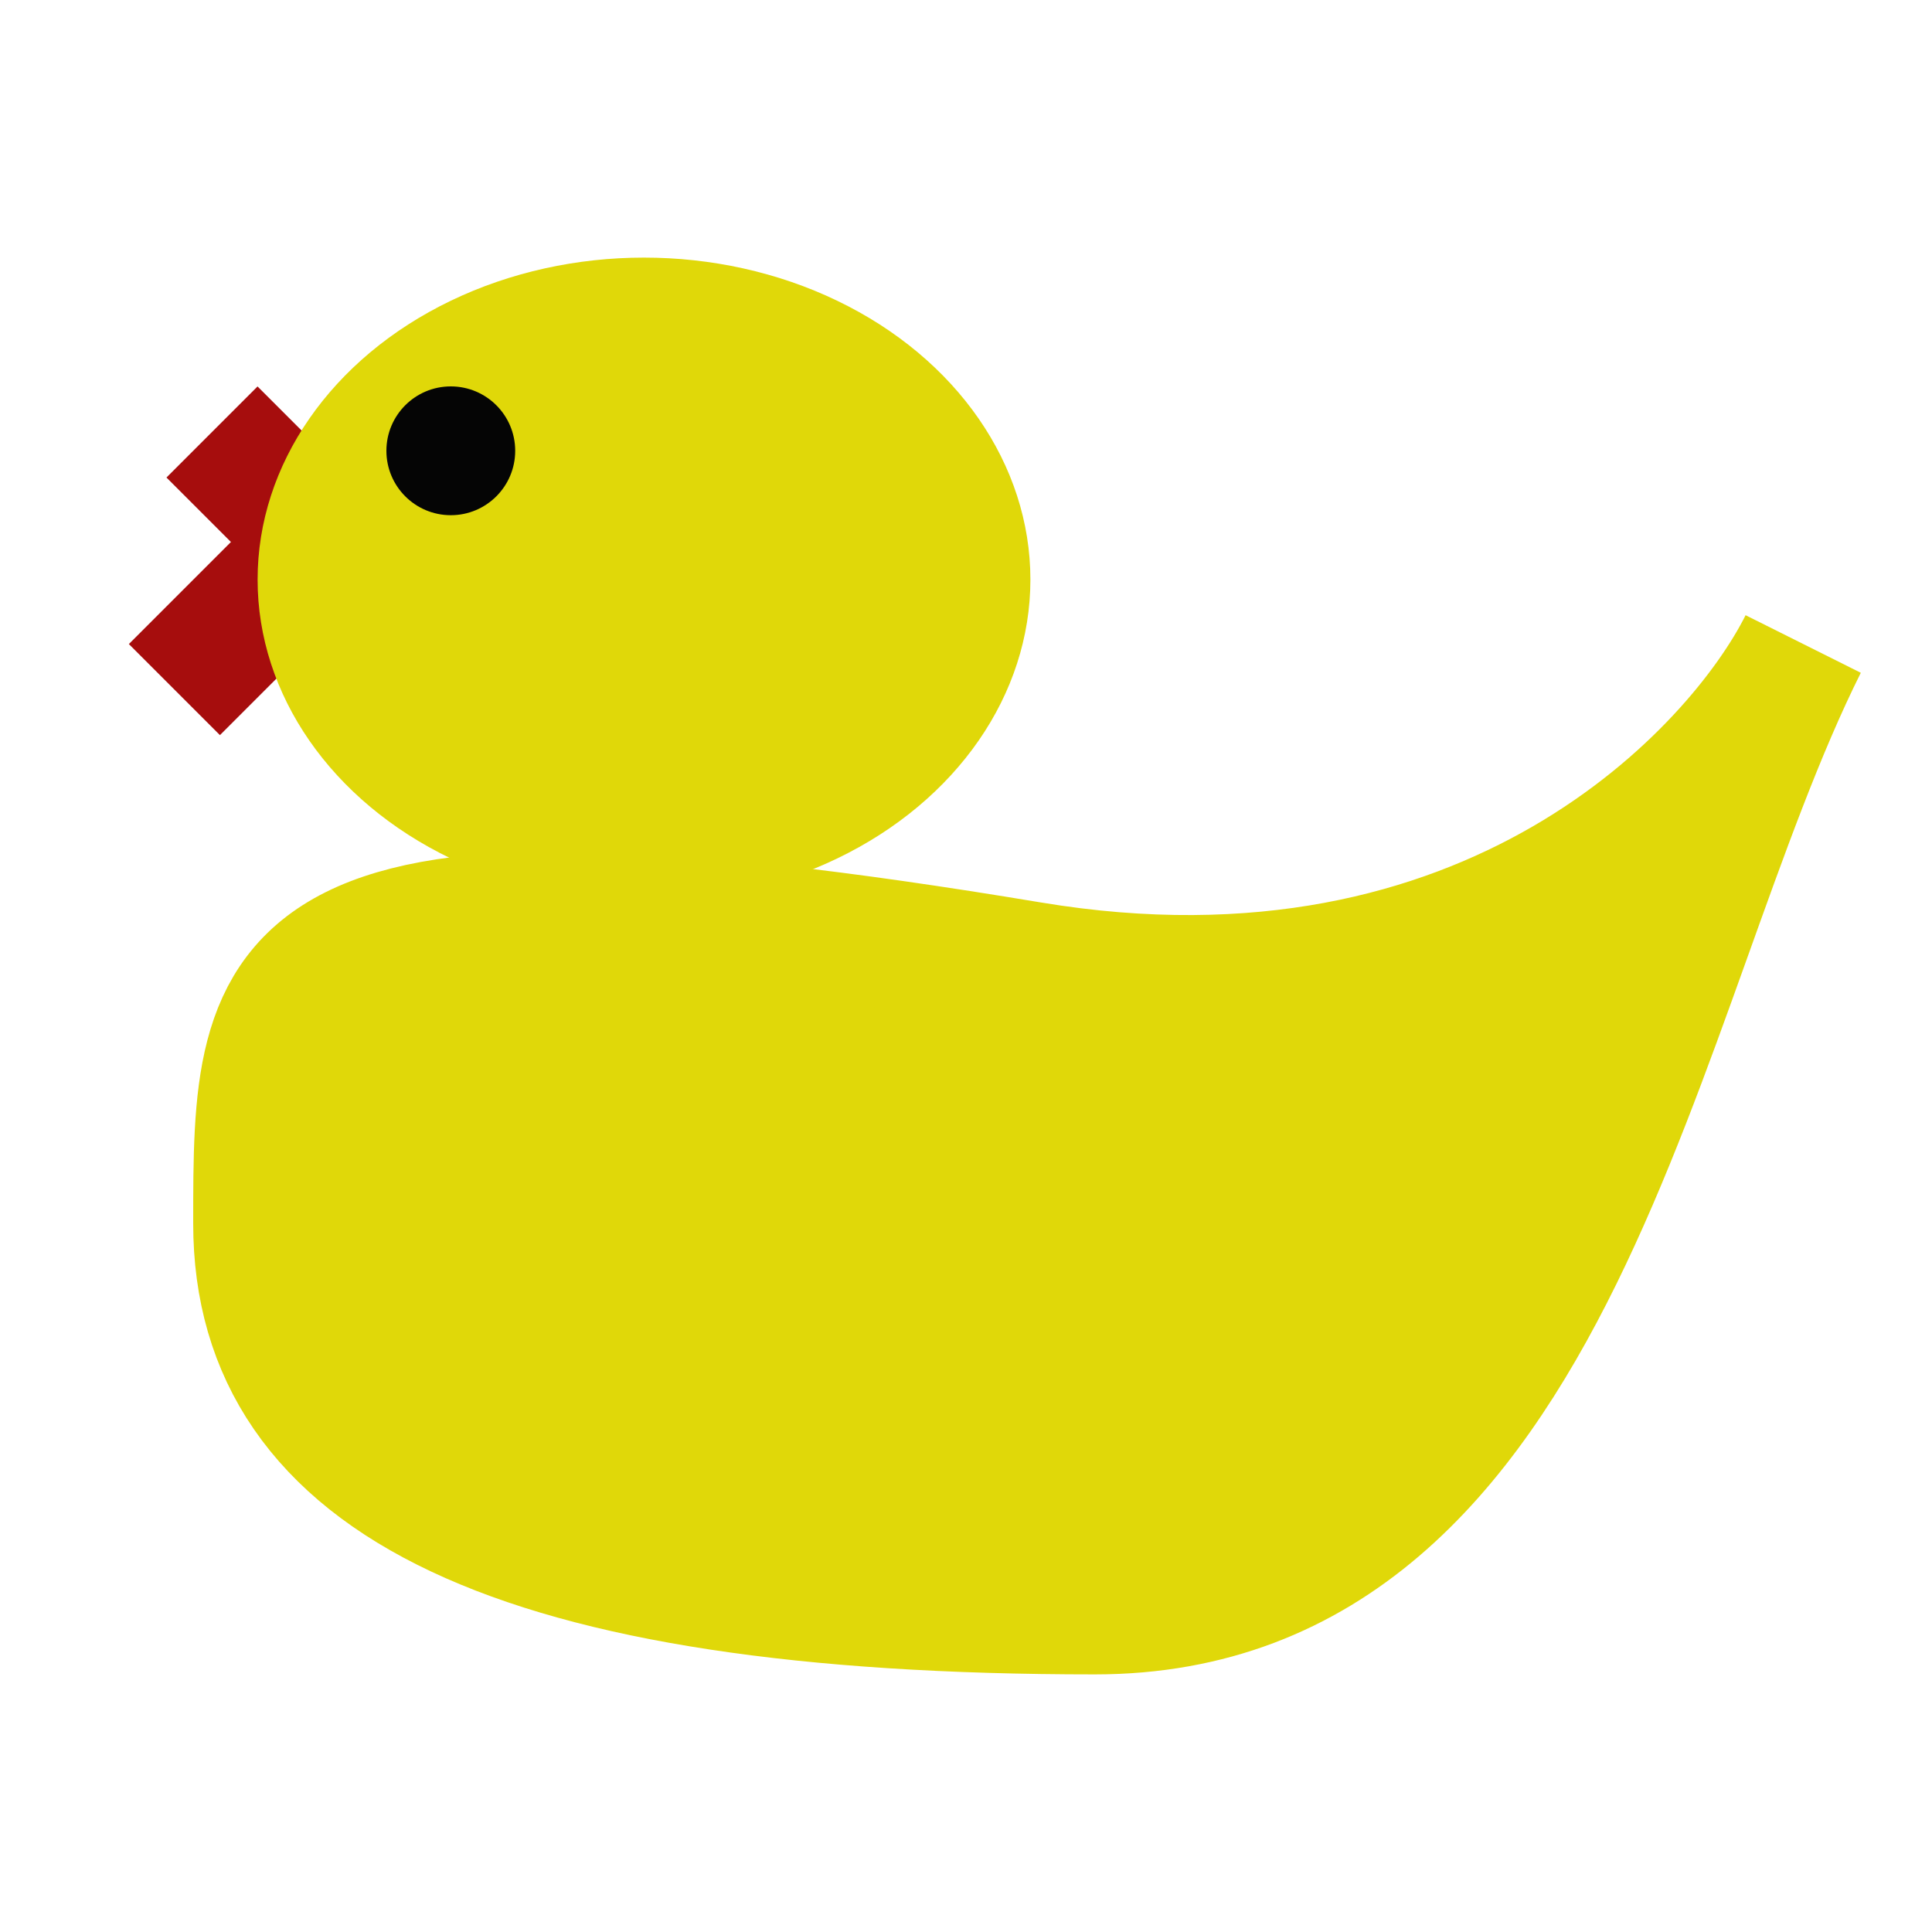 <svg width="15" height="15" viewBox="0 0 15 15" fill="none" xmlns="http://www.w3.org/2000/svg">
<path d="M8 7.5C11.573 8.095 13.5 6 14 5C12.667 7.667 12.1 12.5 8.5 12.5C4 12.5 2 11.5 2 9.5C2 7.5 2 6.5 8 7.5Z" fill="#E0D809" stroke="#E0D809"/>
<line x1="2.354" y1="4.354" x2="1.354" y2="5.354" stroke="#A60D0D"/>
<line x1="2.646" y1="4.354" x2="1.646" y2="3.354" stroke="#A60D0D"/>
<ellipse cx="5" cy="4.5" rx="3" ry="2.5" fill="#E0D809"/>
<circle cx="3.5" cy="3.5" r="0.5" fill="#050505"/>
</svg>
